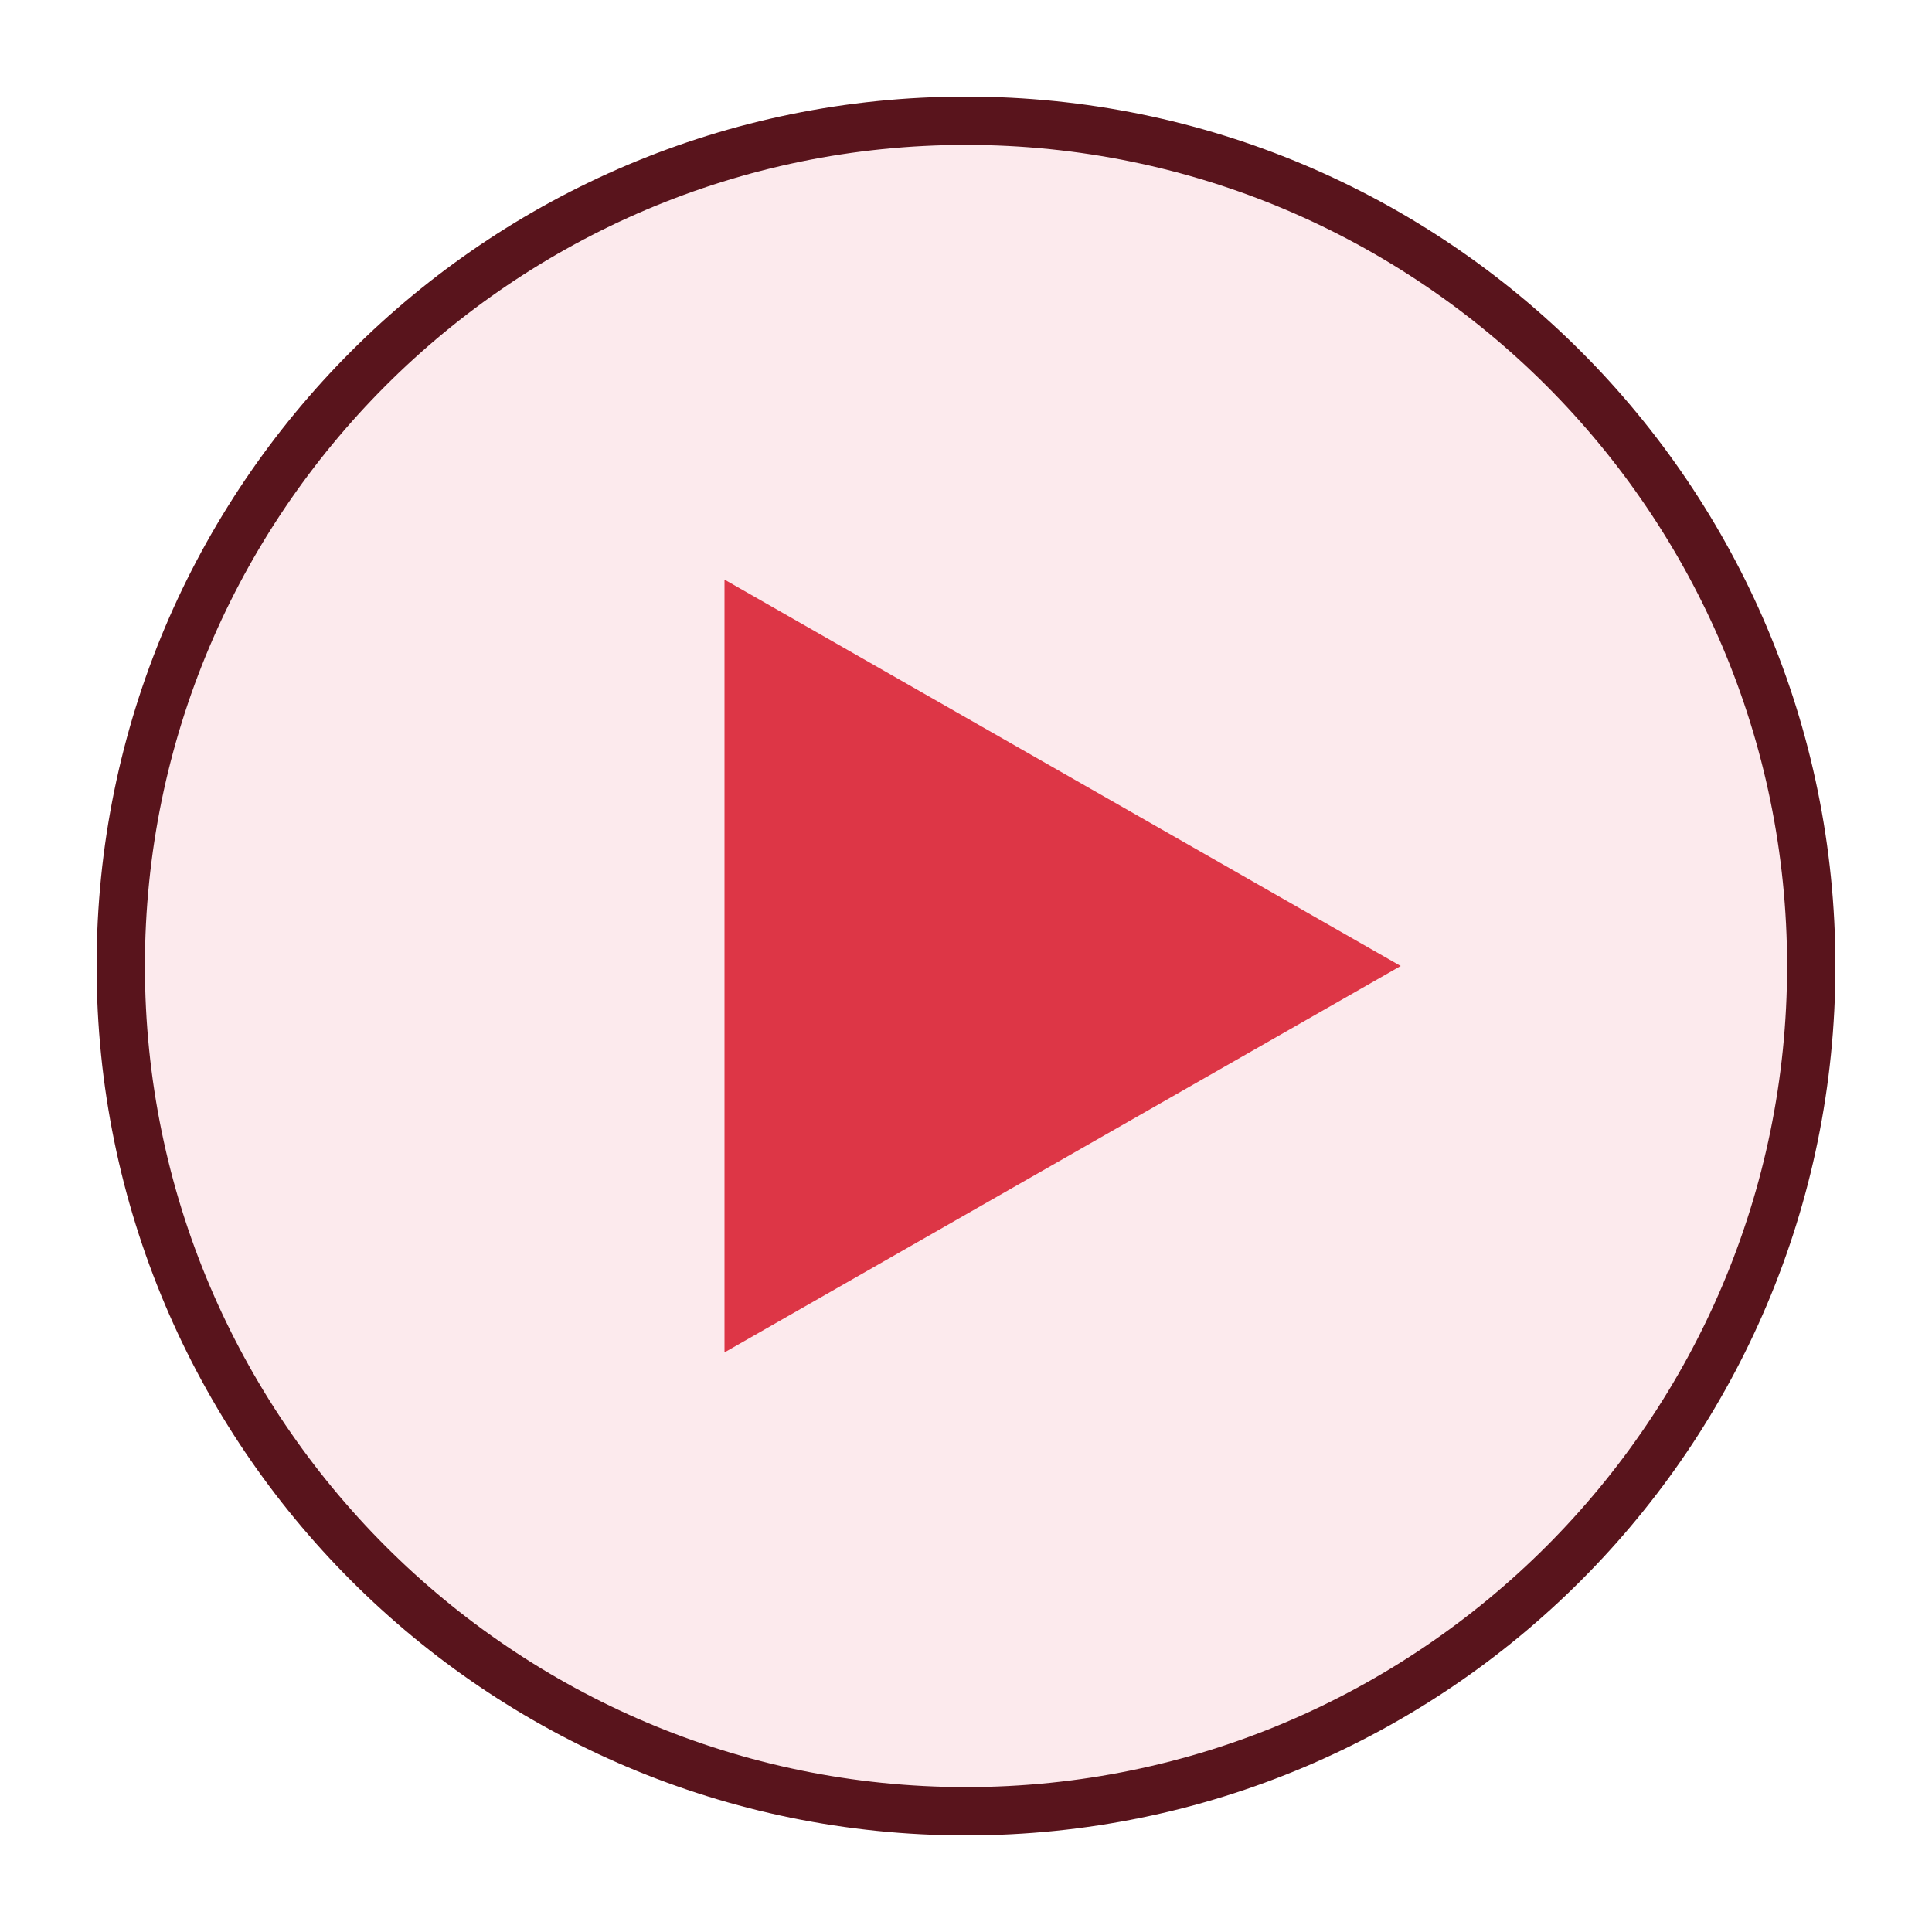 <svg width="20" height="20" viewBox="0 0 20 20" fill="none" xmlns="http://www.w3.org/2000/svg">
<path d="M10 18.75C5.176 18.75 1.25 14.825 1.25 10C1.25 5.176 5.176 1.25 10 1.25C14.825 1.25 18.75 5.176 18.75 10C18.75 14.825 14.825 18.75 10 18.75Z" fill="#FCEAED"/>
<path d="M10 1.5C14.687 1.5 18.5 5.313 18.5 10C18.5 14.687 14.687 18.5 10 18.5C5.313 18.5 1.5 14.687 1.5 10C1.5 5.313 5.313 1.5 10 1.5ZM10 1C5.029 1 1 5.029 1 10C1 14.97 5.029 19 10 19C14.97 19 19 14.97 19 10C19 5.029 14.97 1 10 1Z" fill="#59141C"/>
<path d="M7.5 6V14L14.5 10L7.5 6Z" fill="#DD3646"/>
</svg>
